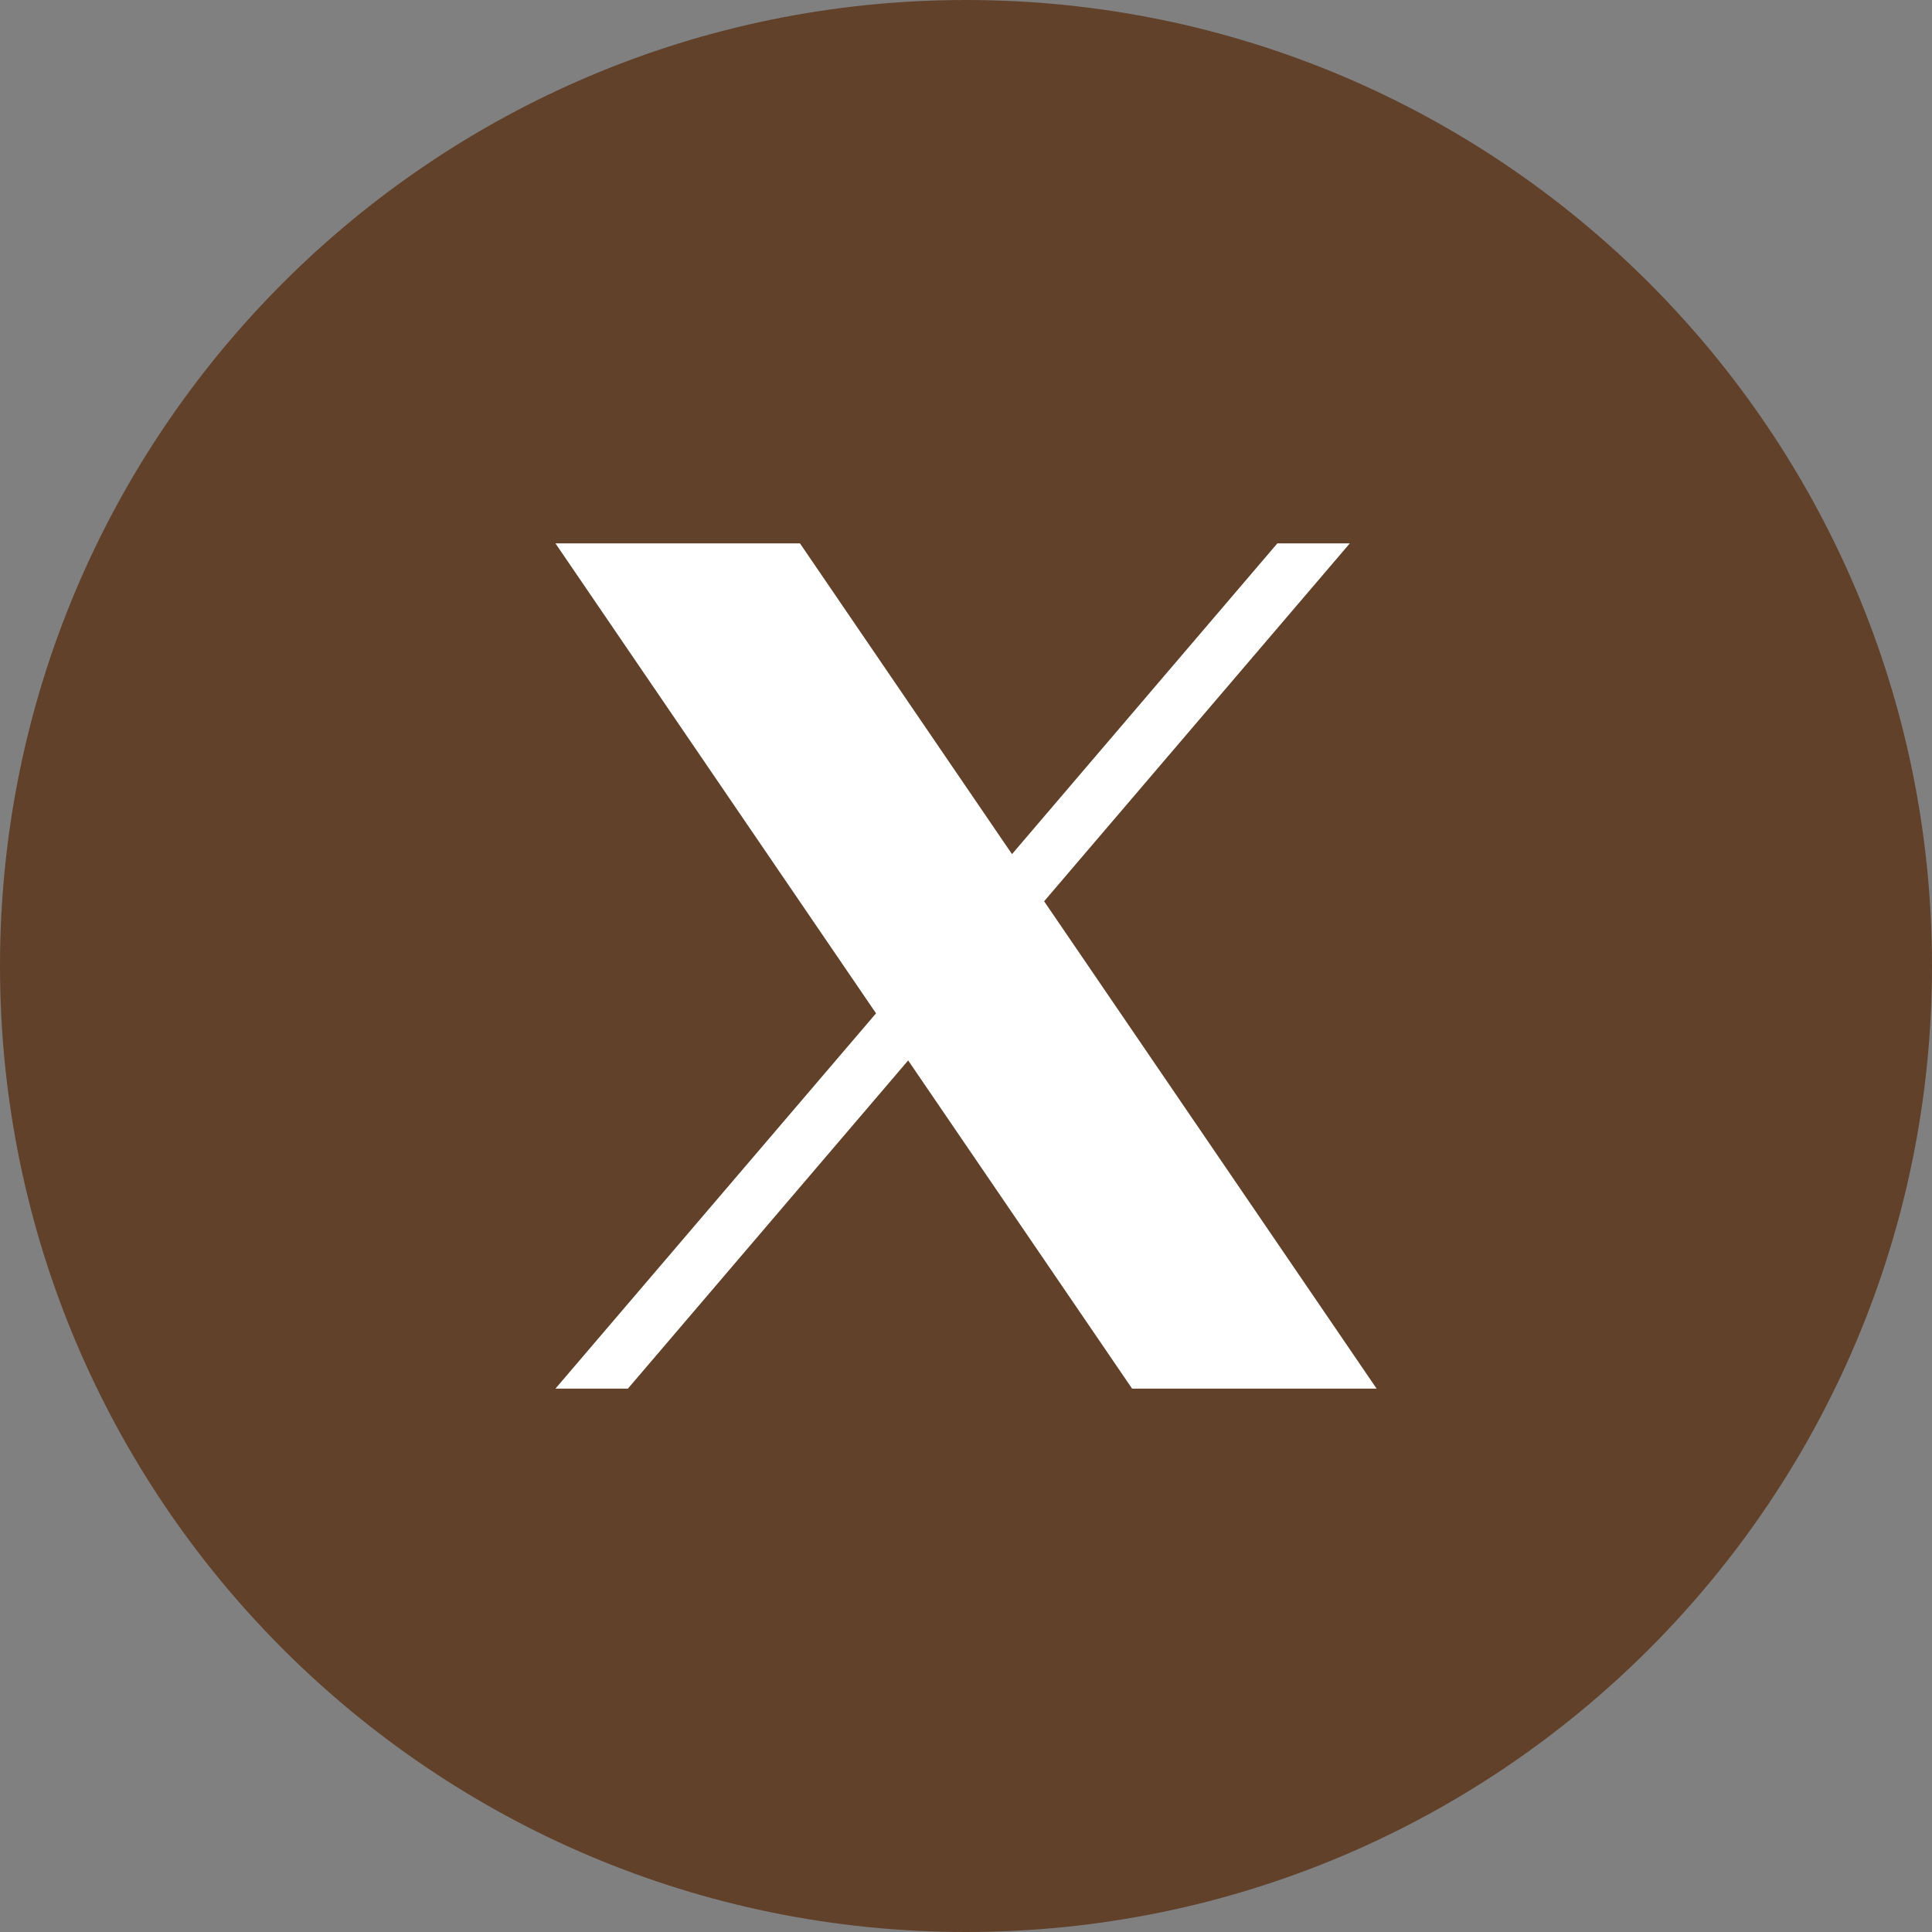 <svg width="32" height="32" viewBox="0 0 32 32" fill="none" xmlns="http://www.w3.org/2000/svg">
<rect x="0" y="0" width="32" height="32" fill="#808080" stroke="none"/>
<path d="M32 16C32 24.837 24.837 32 16 32C7.163 32 0 24.837 0 16C0 7.163 7.163 0 16 0C24.837 0 32 7.163 32 16Z" fill="#62412B"/>
<path d="M17.294 14.928L22.357 9H21.157L16.762 14.147L13.25 9H9.2L14.51 16.784L9.2 23H10.4L15.042 17.564L18.751 23H22.801L17.294 14.928Z" fill="white"/>
</svg>
